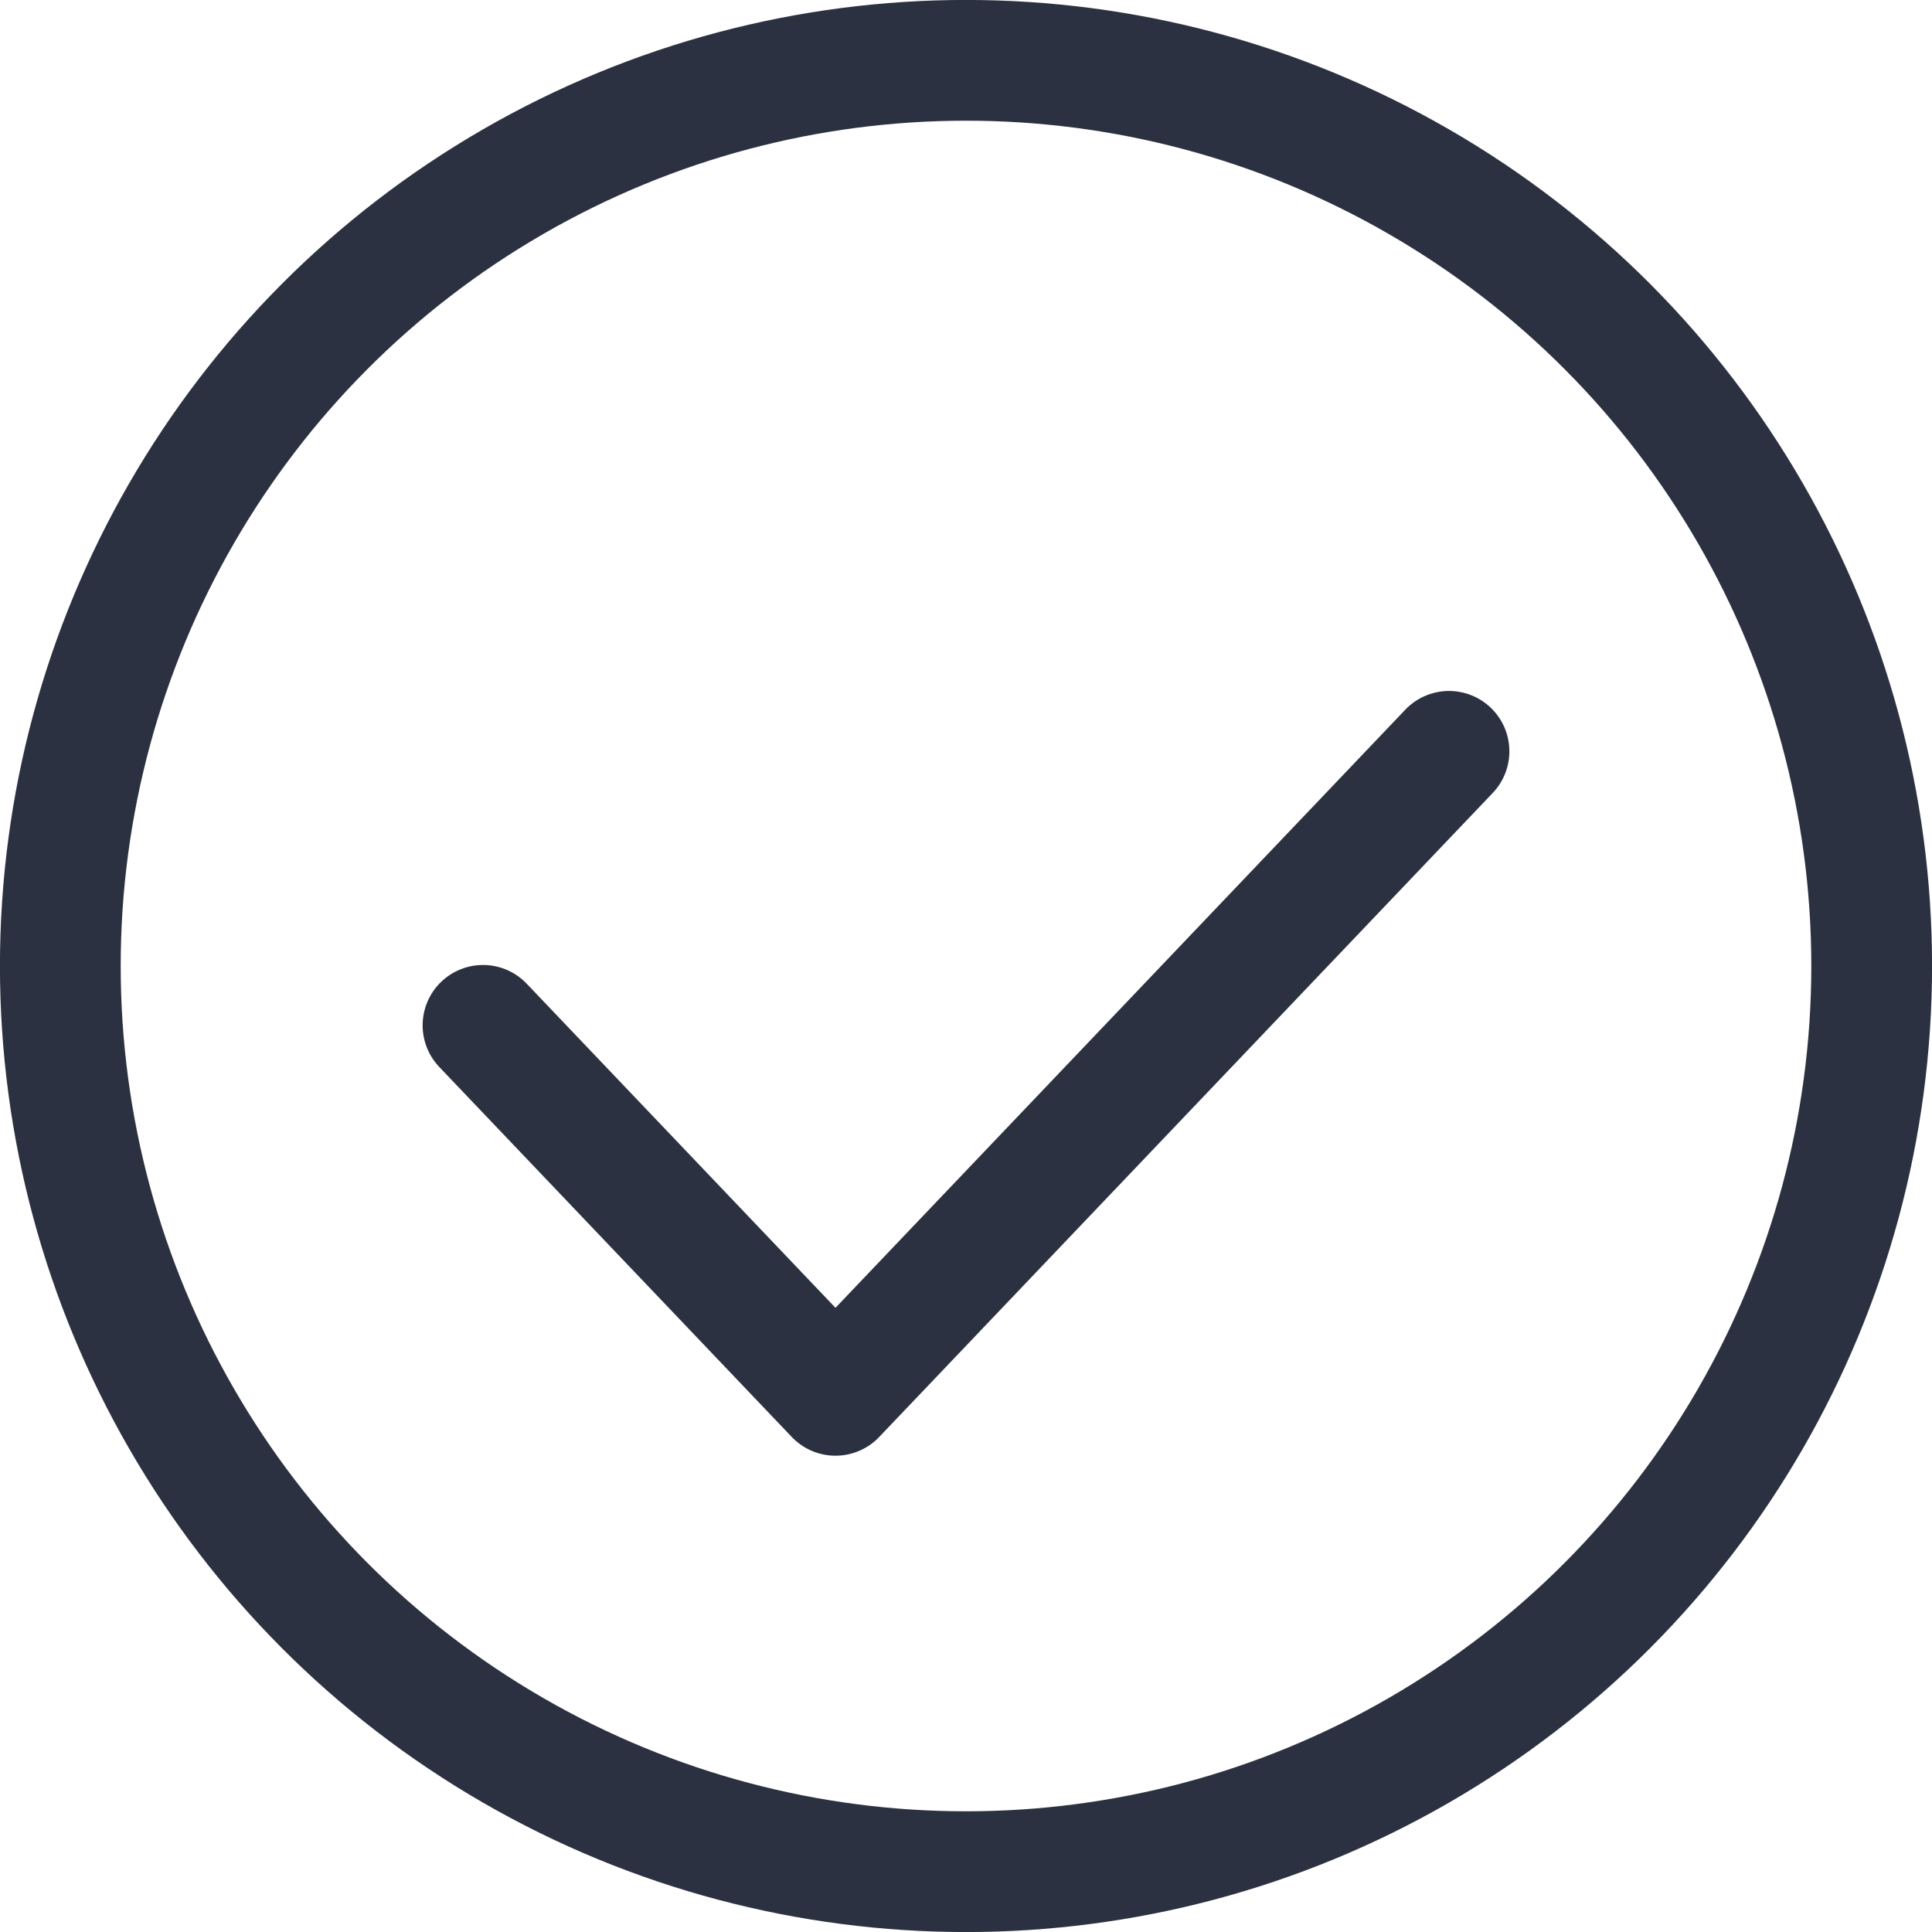 <svg width="18" height="18" viewBox="0 0 18 18" fill="none" xmlns="http://www.w3.org/2000/svg">
<circle cx="9" cy="9" r="8.438" stroke="#2C3141" stroke-width="1.125"/>
<path d="M4.5 9.553L7.784 13L13.5 7" stroke="#2C3141" stroke-width="1.125" stroke-miterlimit="10" stroke-linecap="round" stroke-linejoin="round"/>
</svg>
